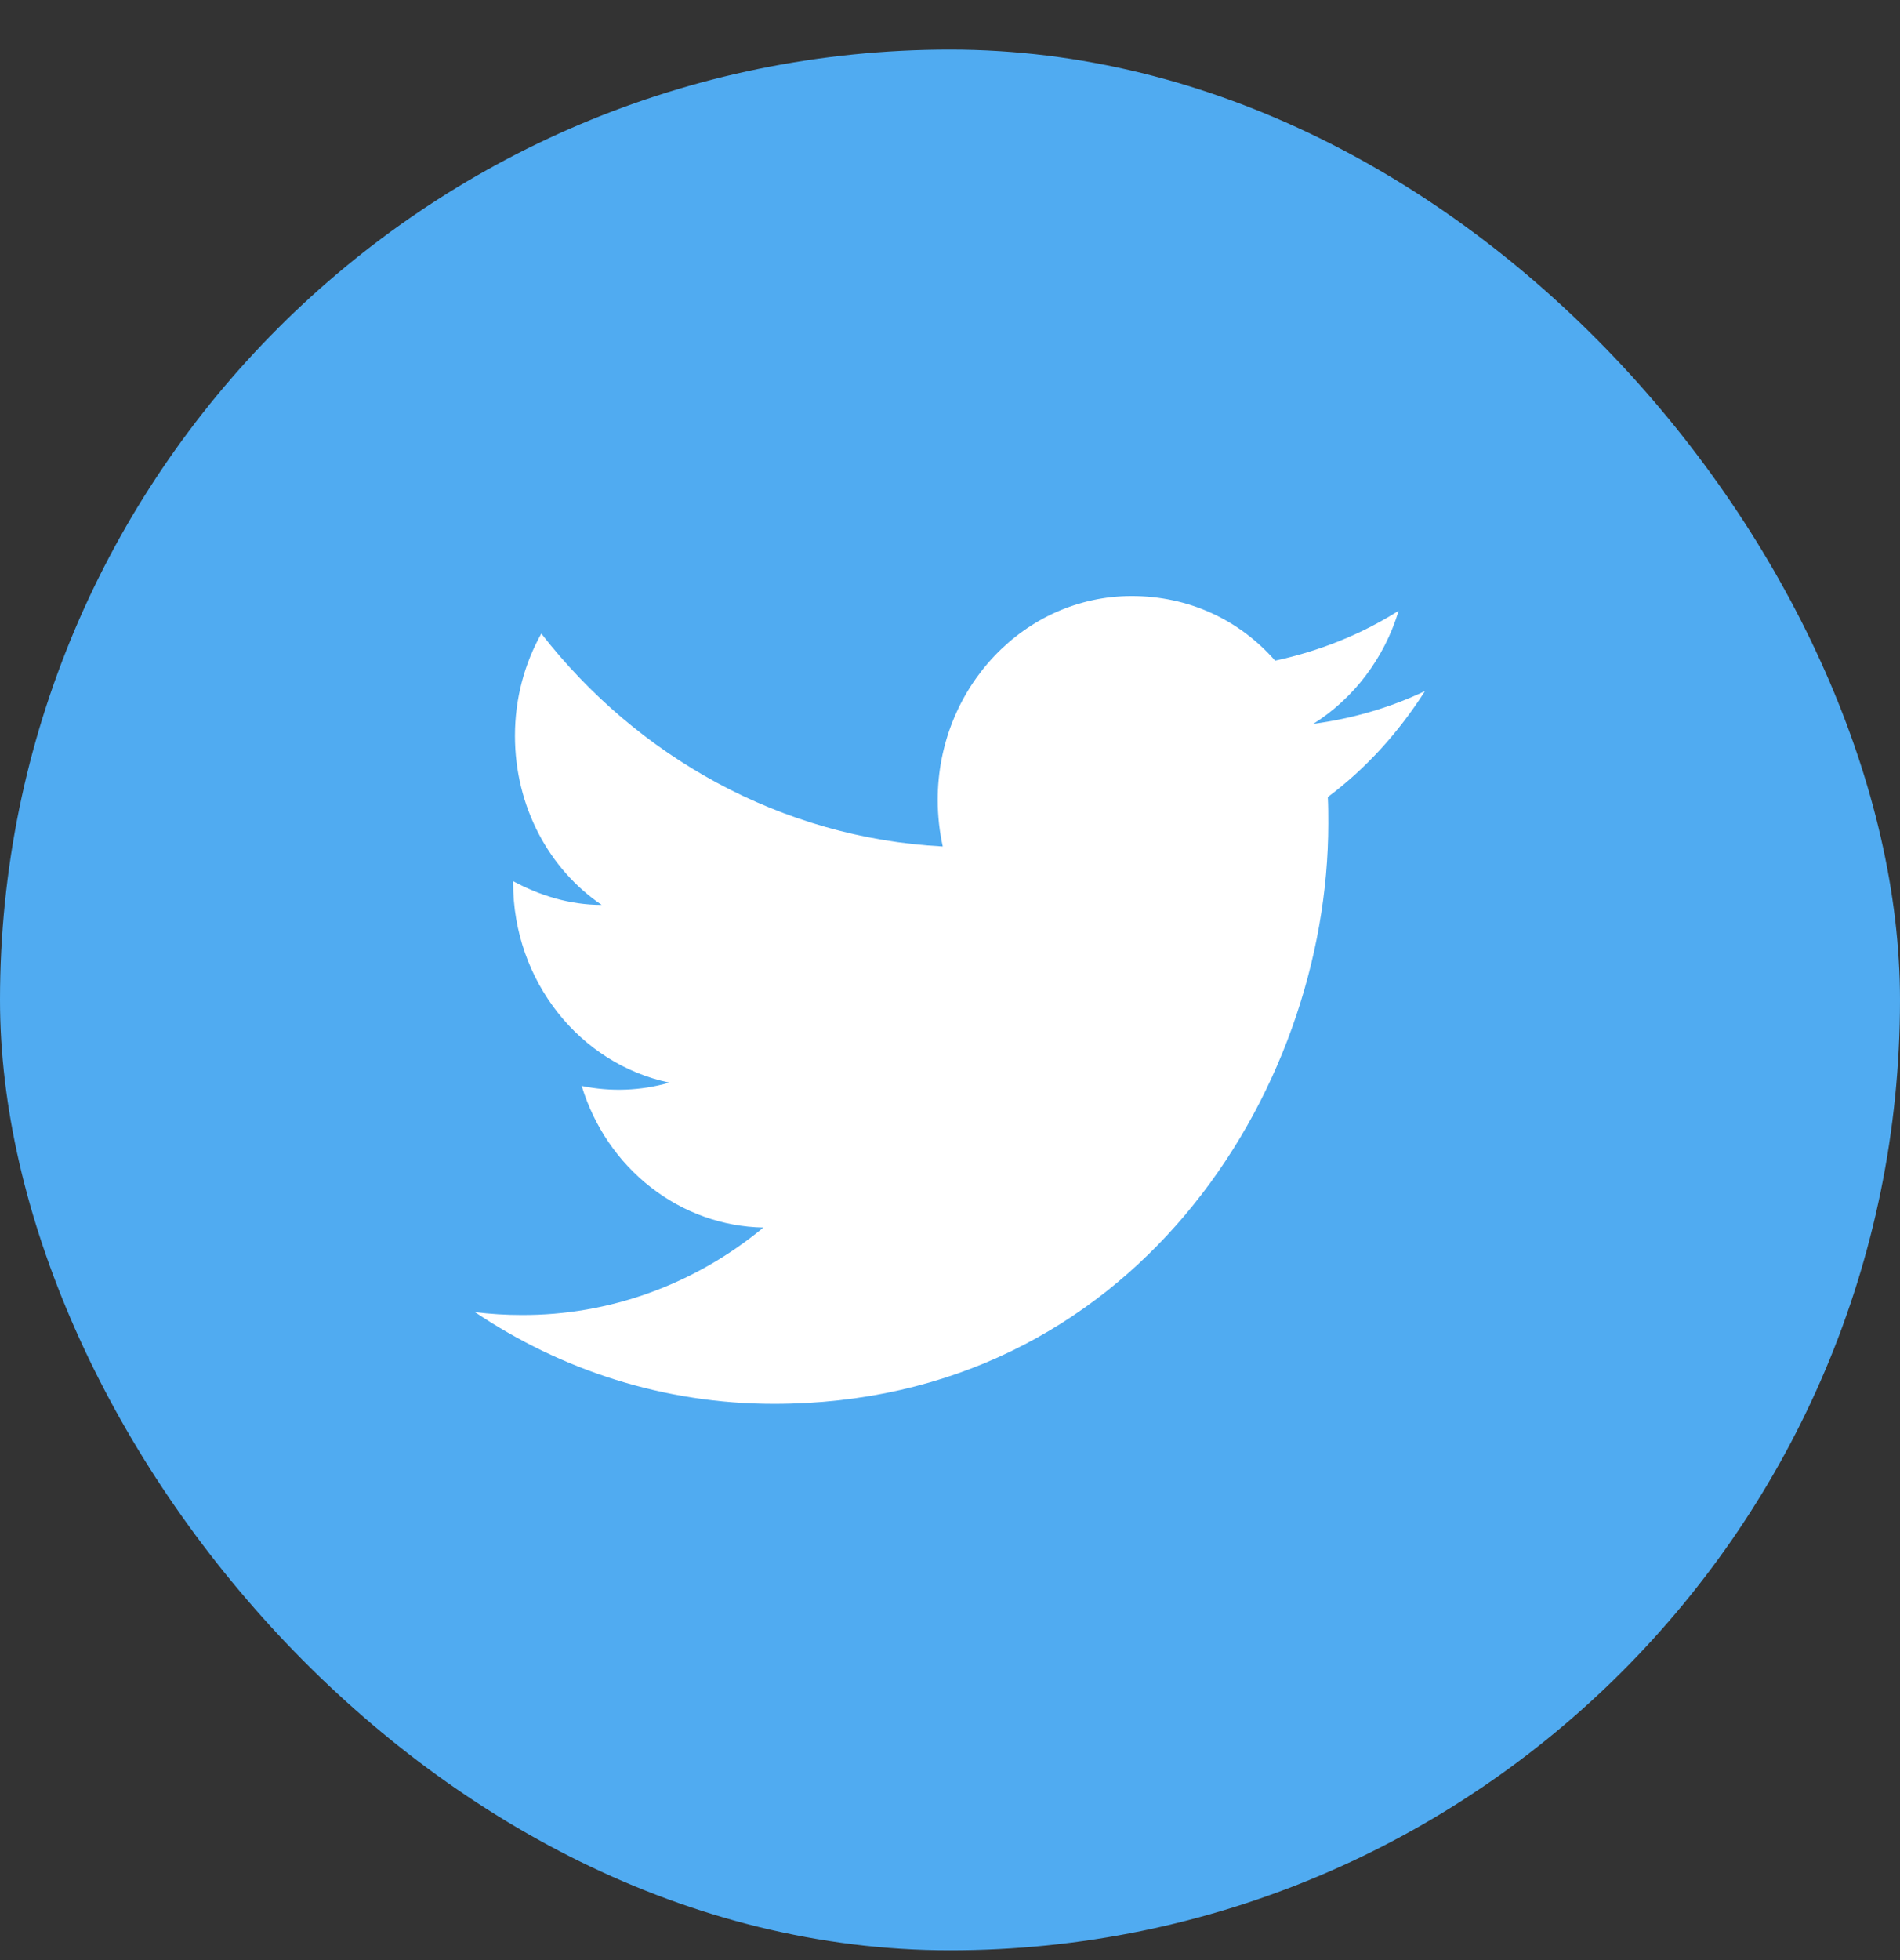 <svg width="32" height="33" viewBox="0 0 32 33" fill="none" xmlns="http://www.w3.org/2000/svg">
<rect x="0" y="0" width="32" height="33" fill="#333333" stroke="none"/>
<rect y="0.835" width="32" height="32" rx="16" fill="#50ABF1"/>
<path d="M24 11.635C23.411 11.915 22.776 12.099 22.119 12.187C22.792 11.763 23.312 11.091 23.556 10.283C22.922 10.683 22.218 10.963 21.476 11.123C20.872 10.435 20.023 10.035 19.059 10.035C17.262 10.035 15.793 11.571 15.793 13.467C15.793 13.739 15.824 14.003 15.878 14.251C13.155 14.107 10.73 12.739 9.117 10.667C8.834 11.171 8.673 11.763 8.673 12.387C8.673 13.579 9.247 14.635 10.134 15.235C9.591 15.235 9.086 15.075 8.642 14.835V14.859C8.642 16.523 9.774 17.915 11.273 18.227C10.792 18.365 10.287 18.384 9.797 18.283C10.005 18.965 10.412 19.562 10.961 19.989C11.509 20.417 12.172 20.654 12.857 20.667C11.697 21.628 10.259 22.147 8.78 22.139C8.52 22.139 8.26 22.123 8 22.091C9.453 23.067 11.182 23.635 13.033 23.635C19.059 23.635 22.371 18.403 22.371 13.867C22.371 13.715 22.371 13.571 22.363 13.419C23.006 12.939 23.556 12.331 24 11.635Z" fill="white"/>
</svg>
